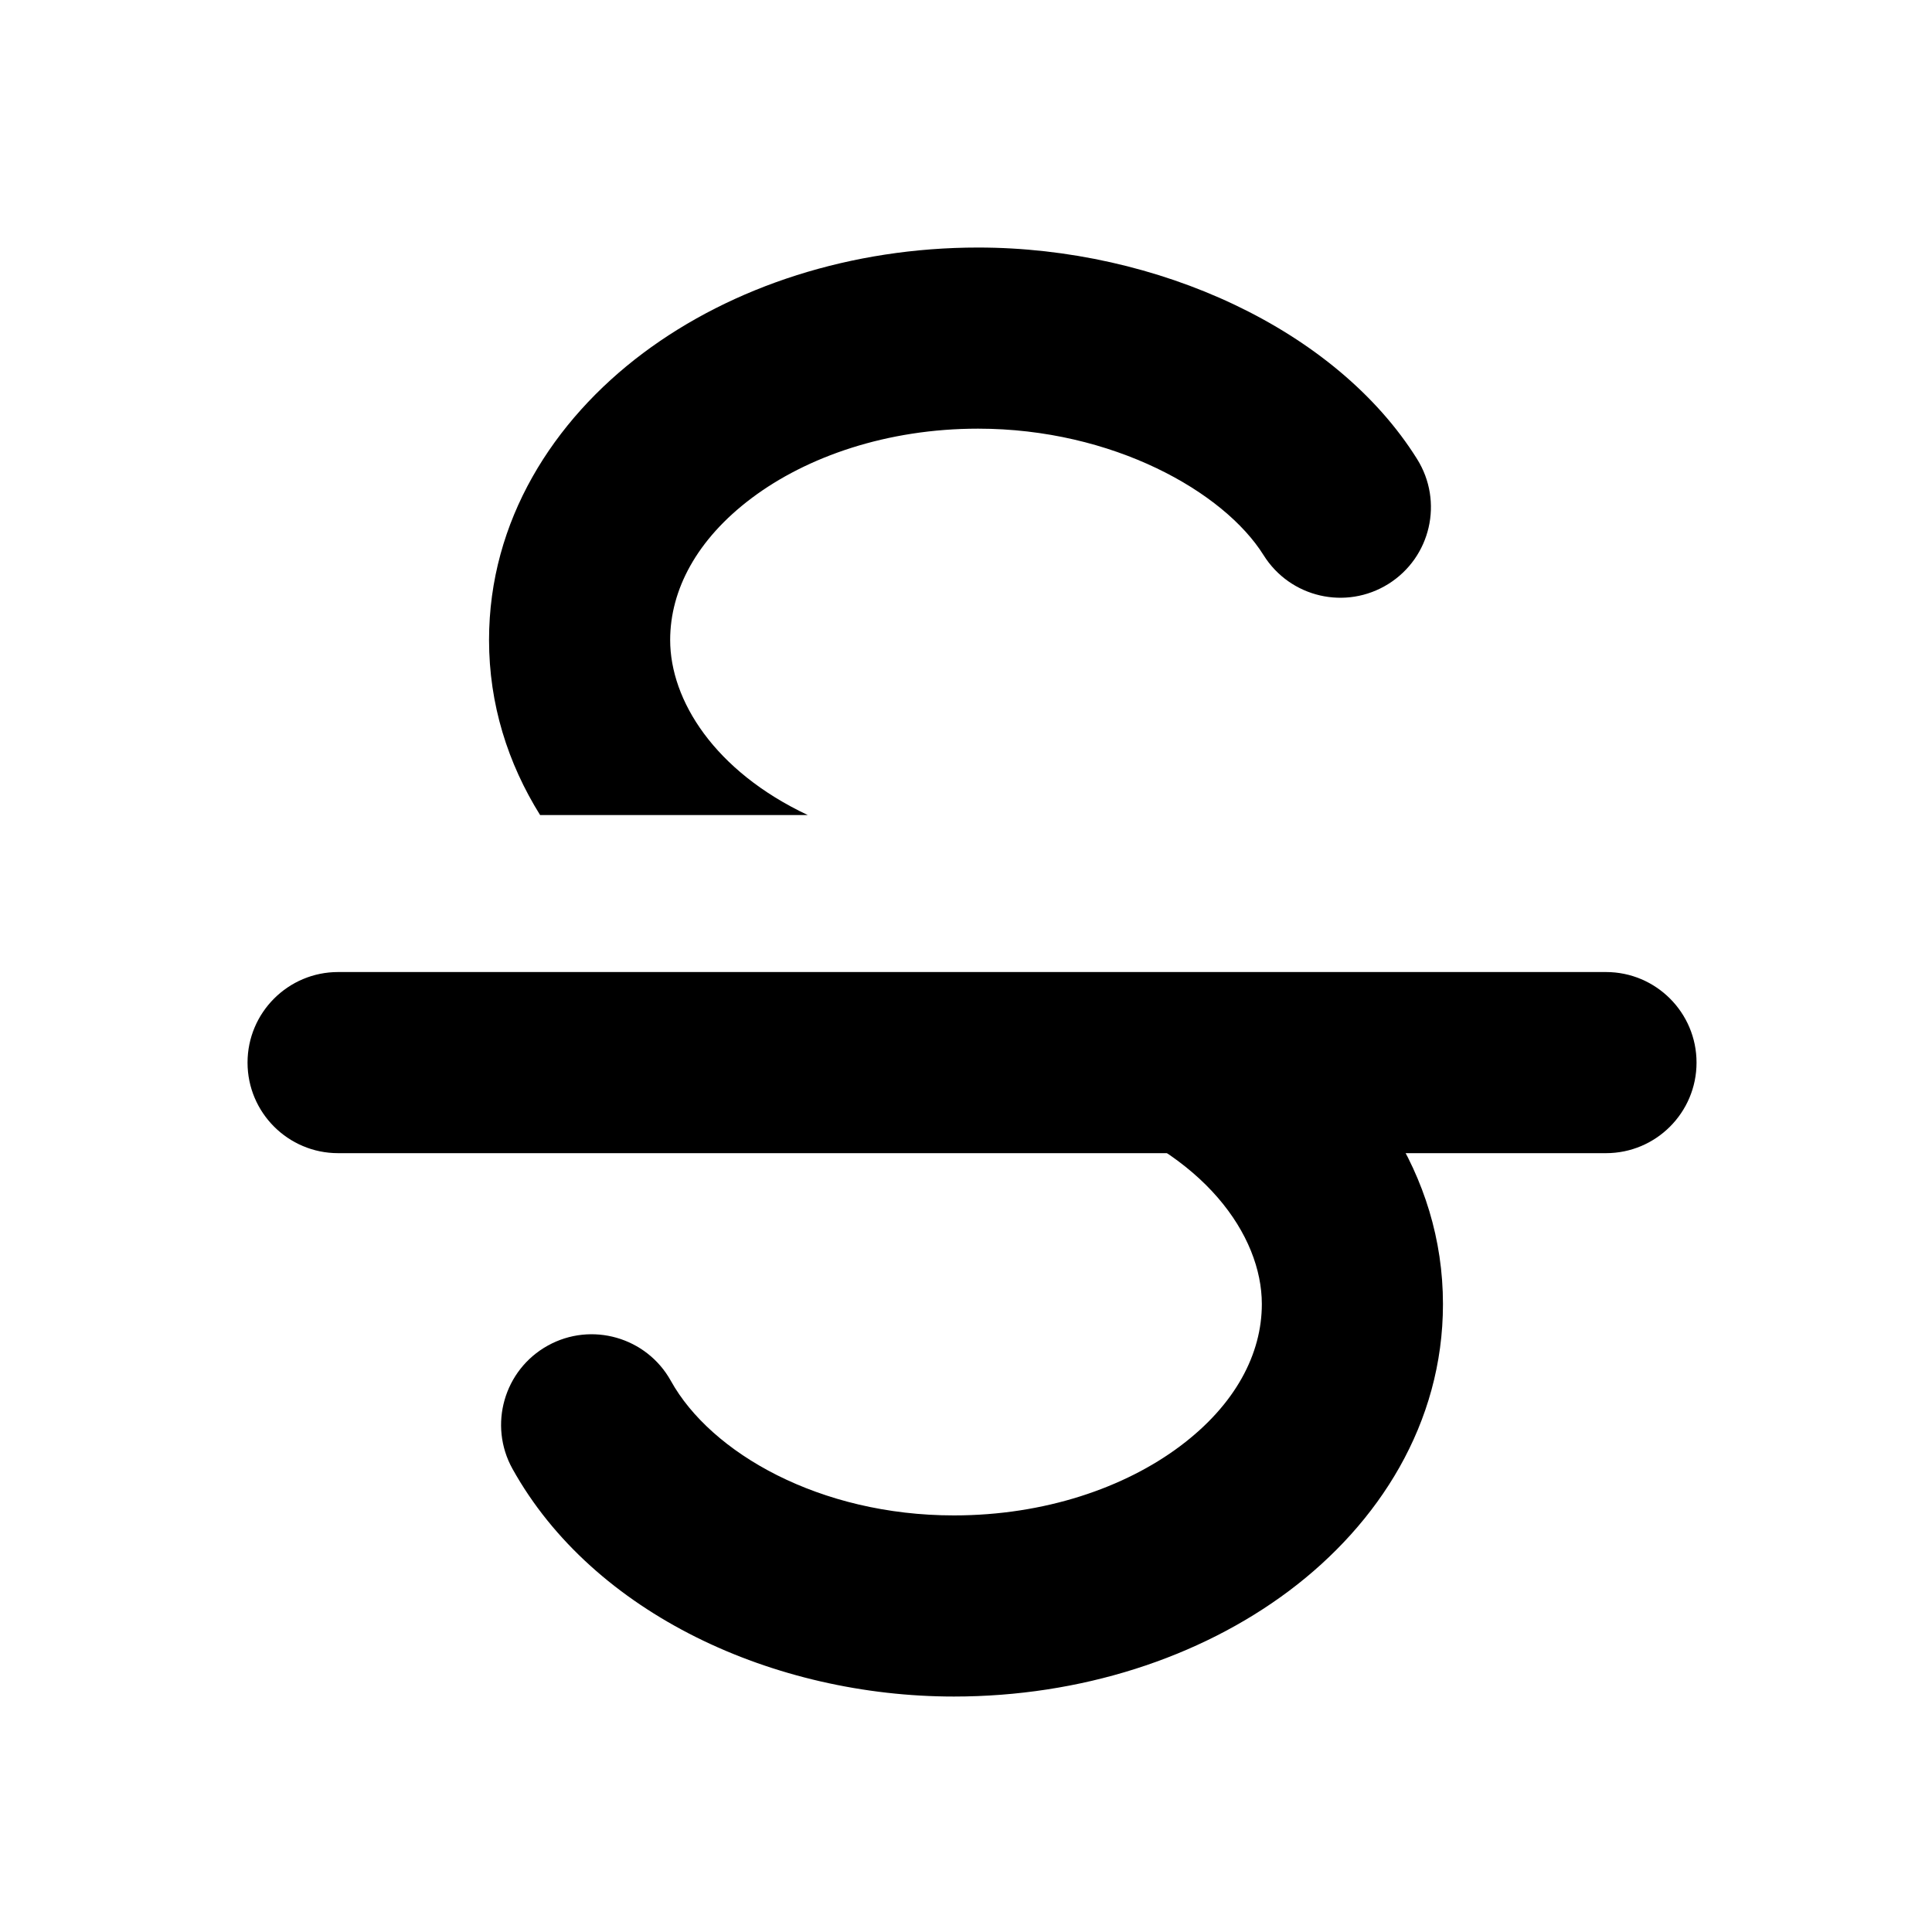 <svg viewBox="0 0 16 16" fill="none" xmlns="http://www.w3.org/2000/svg">
  <path d="M2.05 8.8C2.05 8.386 2.386 8.05 2.8 8.05H13.3C13.714 8.05 14.05 8.386 14.05 8.8C14.05 9.214 13.714 9.55 13.3 9.55H2.8C2.386 9.55 2.05 9.214 2.05 8.8Z" fill="currentColor" />
  <path d="M5.55 5.3C5.55 4.888 5.768 4.468 6.225 4.125C6.683 3.781 7.347 3.55 8.1 3.55C9.216 3.55 10.136 4.073 10.464 4.597C10.684 4.949 11.146 5.056 11.498 4.836C11.849 4.616 11.956 4.154 11.736 3.802C11.064 2.727 9.584 2.05 8.1 2.05C7.053 2.05 6.067 2.369 5.325 2.925C4.582 3.482 4.05 4.312 4.05 5.3C4.05 5.833 4.206 6.322 4.473 6.75H6.69C5.917 6.386 5.55 5.799 5.55 5.3Z" fill="currentColor" />
  <path d="M10.411 8.25H6.39C6.443 8.27 6.496 8.289 6.549 8.307L8.95 9.207L8.963 9.211C9.974 9.549 10.45 10.231 10.45 10.8C10.45 11.212 10.232 11.632 9.775 11.975C9.317 12.319 8.653 12.55 7.9 12.55C6.789 12.55 5.887 12.033 5.556 11.436C5.355 11.074 4.898 10.943 4.536 11.144C4.174 11.345 4.043 11.802 4.244 12.164C4.913 13.367 6.411 14.05 7.9 14.05C8.947 14.05 9.933 13.731 10.675 13.175C11.418 12.618 11.95 11.788 11.95 10.8C11.95 9.725 11.316 8.827 10.411 8.25Z" fill="currentColor" />
</svg>
